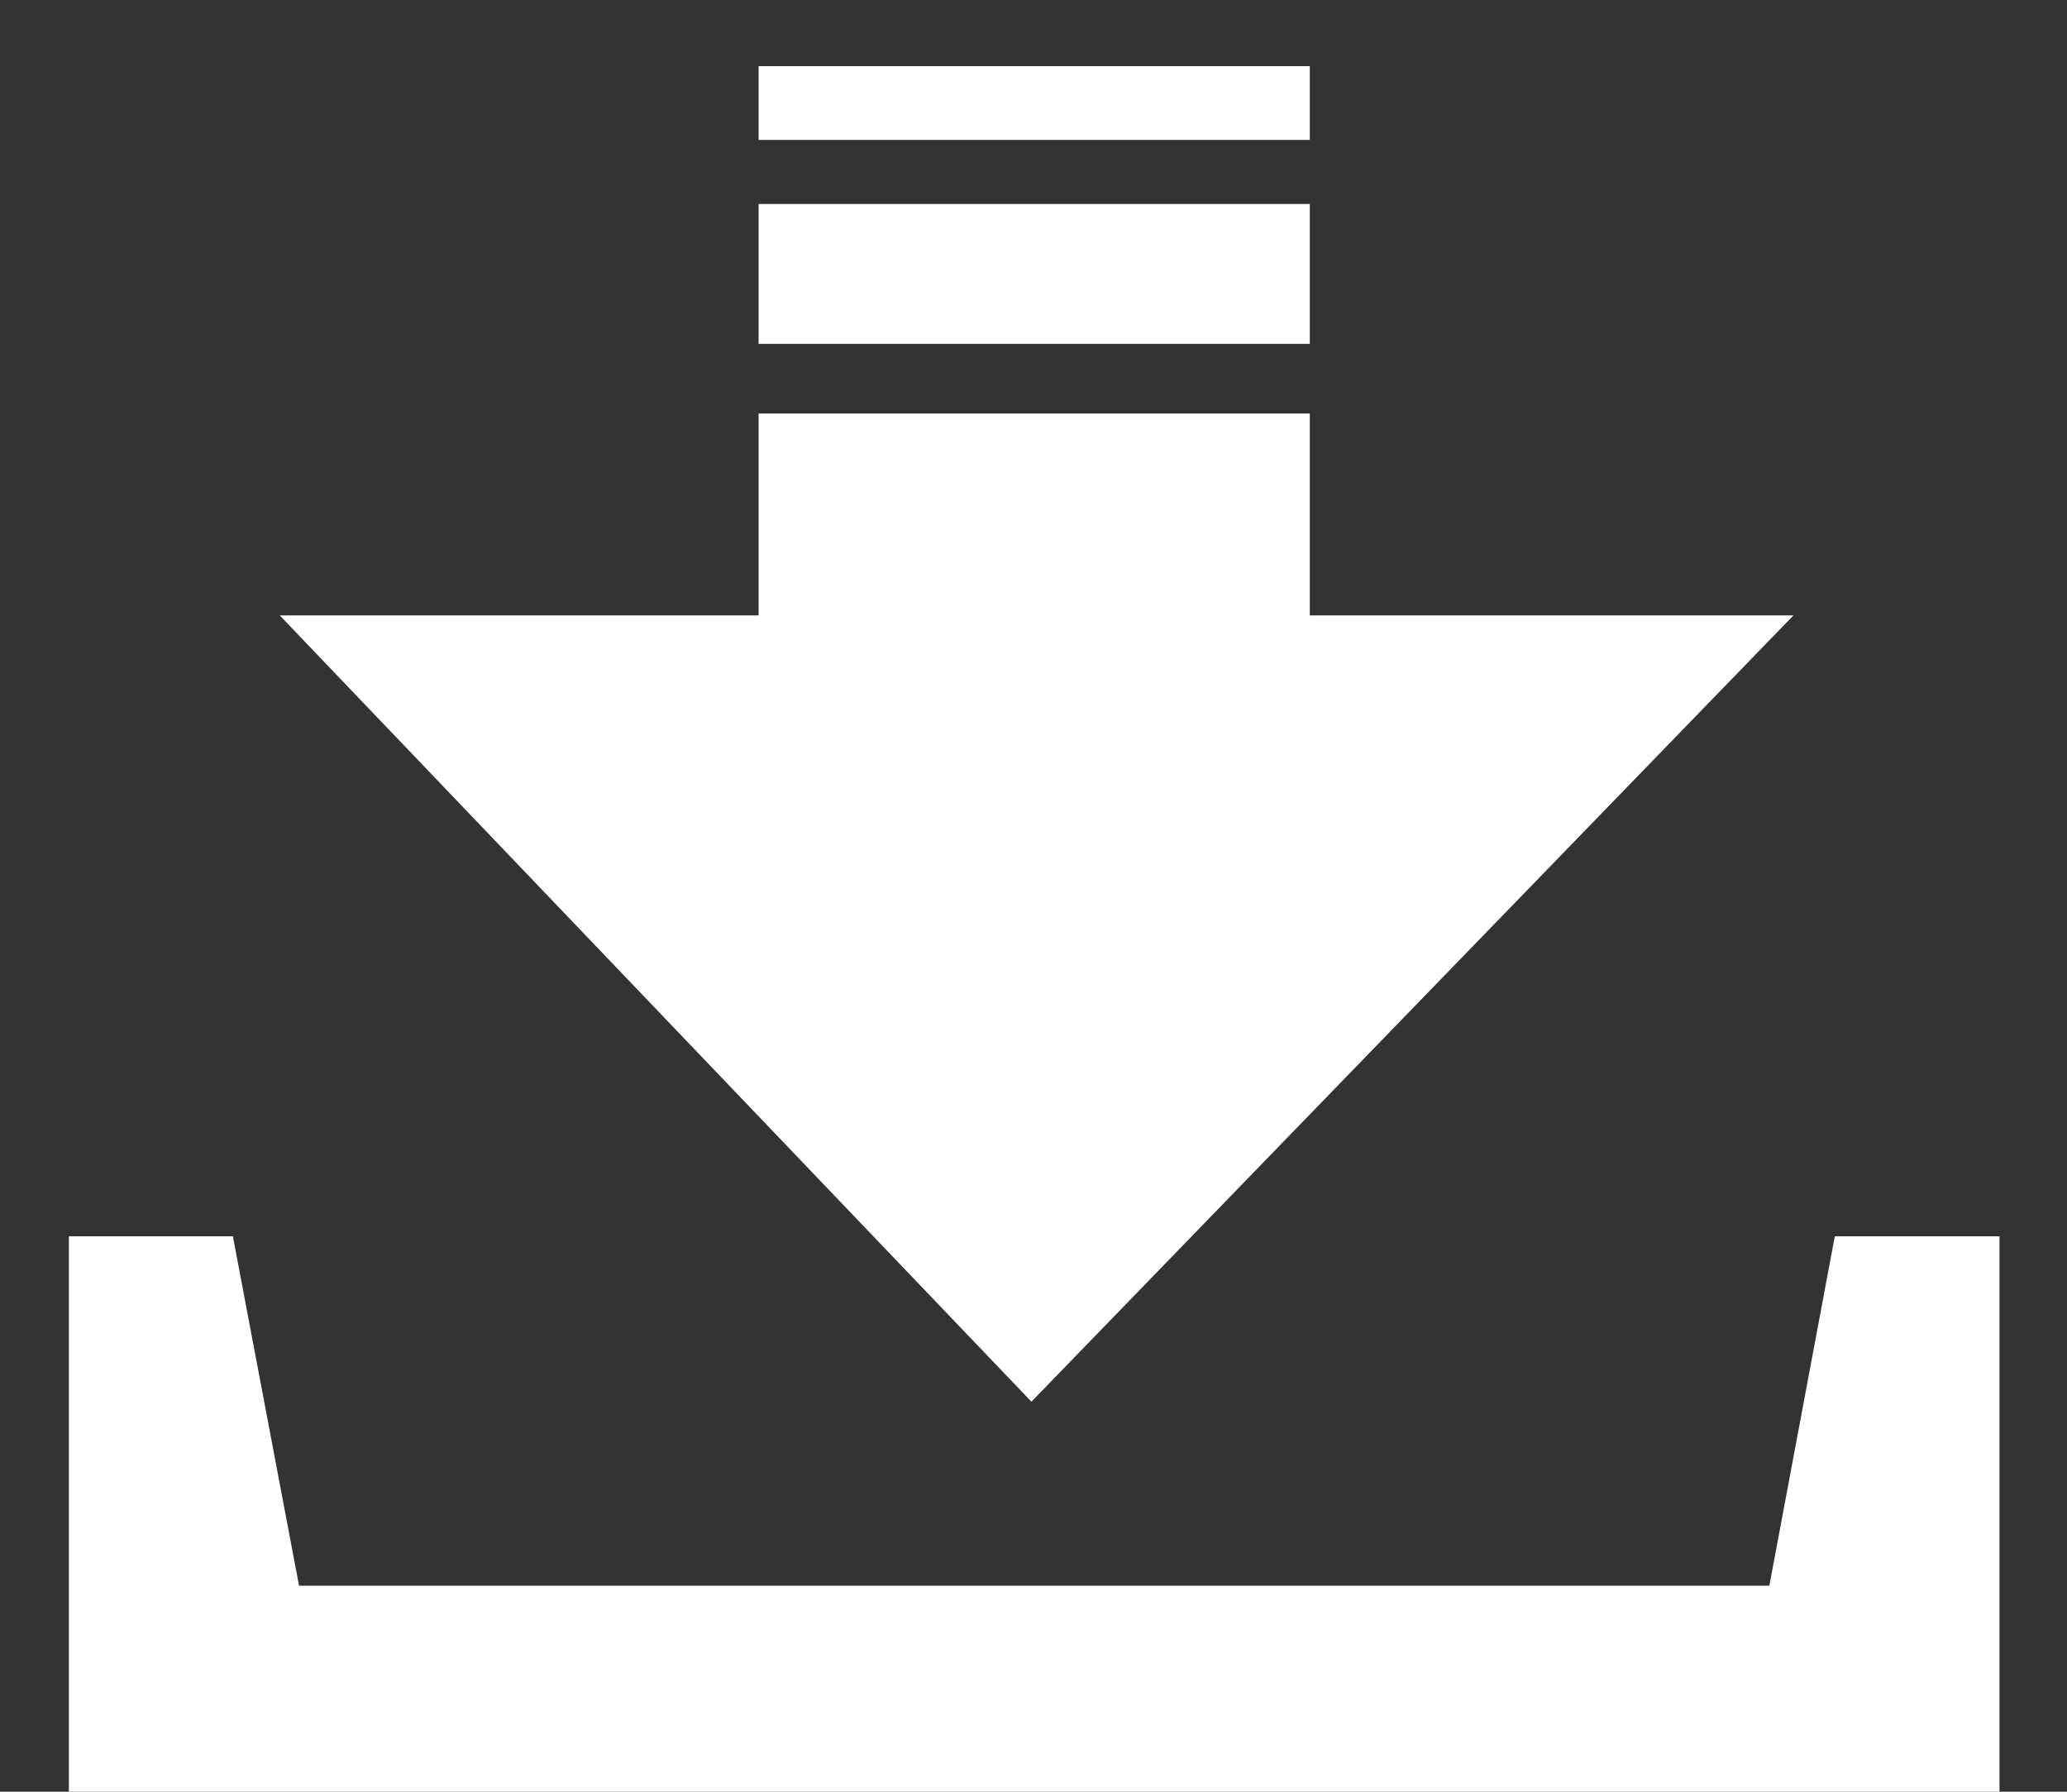 <svg xmlns="http://www.w3.org/2000/svg" viewBox="0 0 30 26" width="30" height="26">
	<rect x="0" y="0" width="30" height="26" fill="#333333" stroke="none"/>
	<style>
		tspan { white-space:pre }
		.shp0 { fill: #ffffff } 
	</style>
	<g id="bottom box">
		<g id="download button">
			<path id="download" class="shp0" d="M26.63 17.94L25.68 23.01L4.34 23.01L3.38 17.94L1 17.94L1 26L29.02 26L29.02 17.94L26.63 17.94ZM26.03 8.93L19.01 8.93L19.01 6L11.01 6L11.01 8.93L4.06 8.93L14.97 20.34L26.03 8.93ZM19.01 0.96L11.01 0.96L11.01 2.03L19.01 2.03L19.01 0.96ZM19.01 2.96L11.01 2.96L11.01 4.99L19.01 4.99L19.01 2.96Z" />
		</g>
	</g>
</svg>